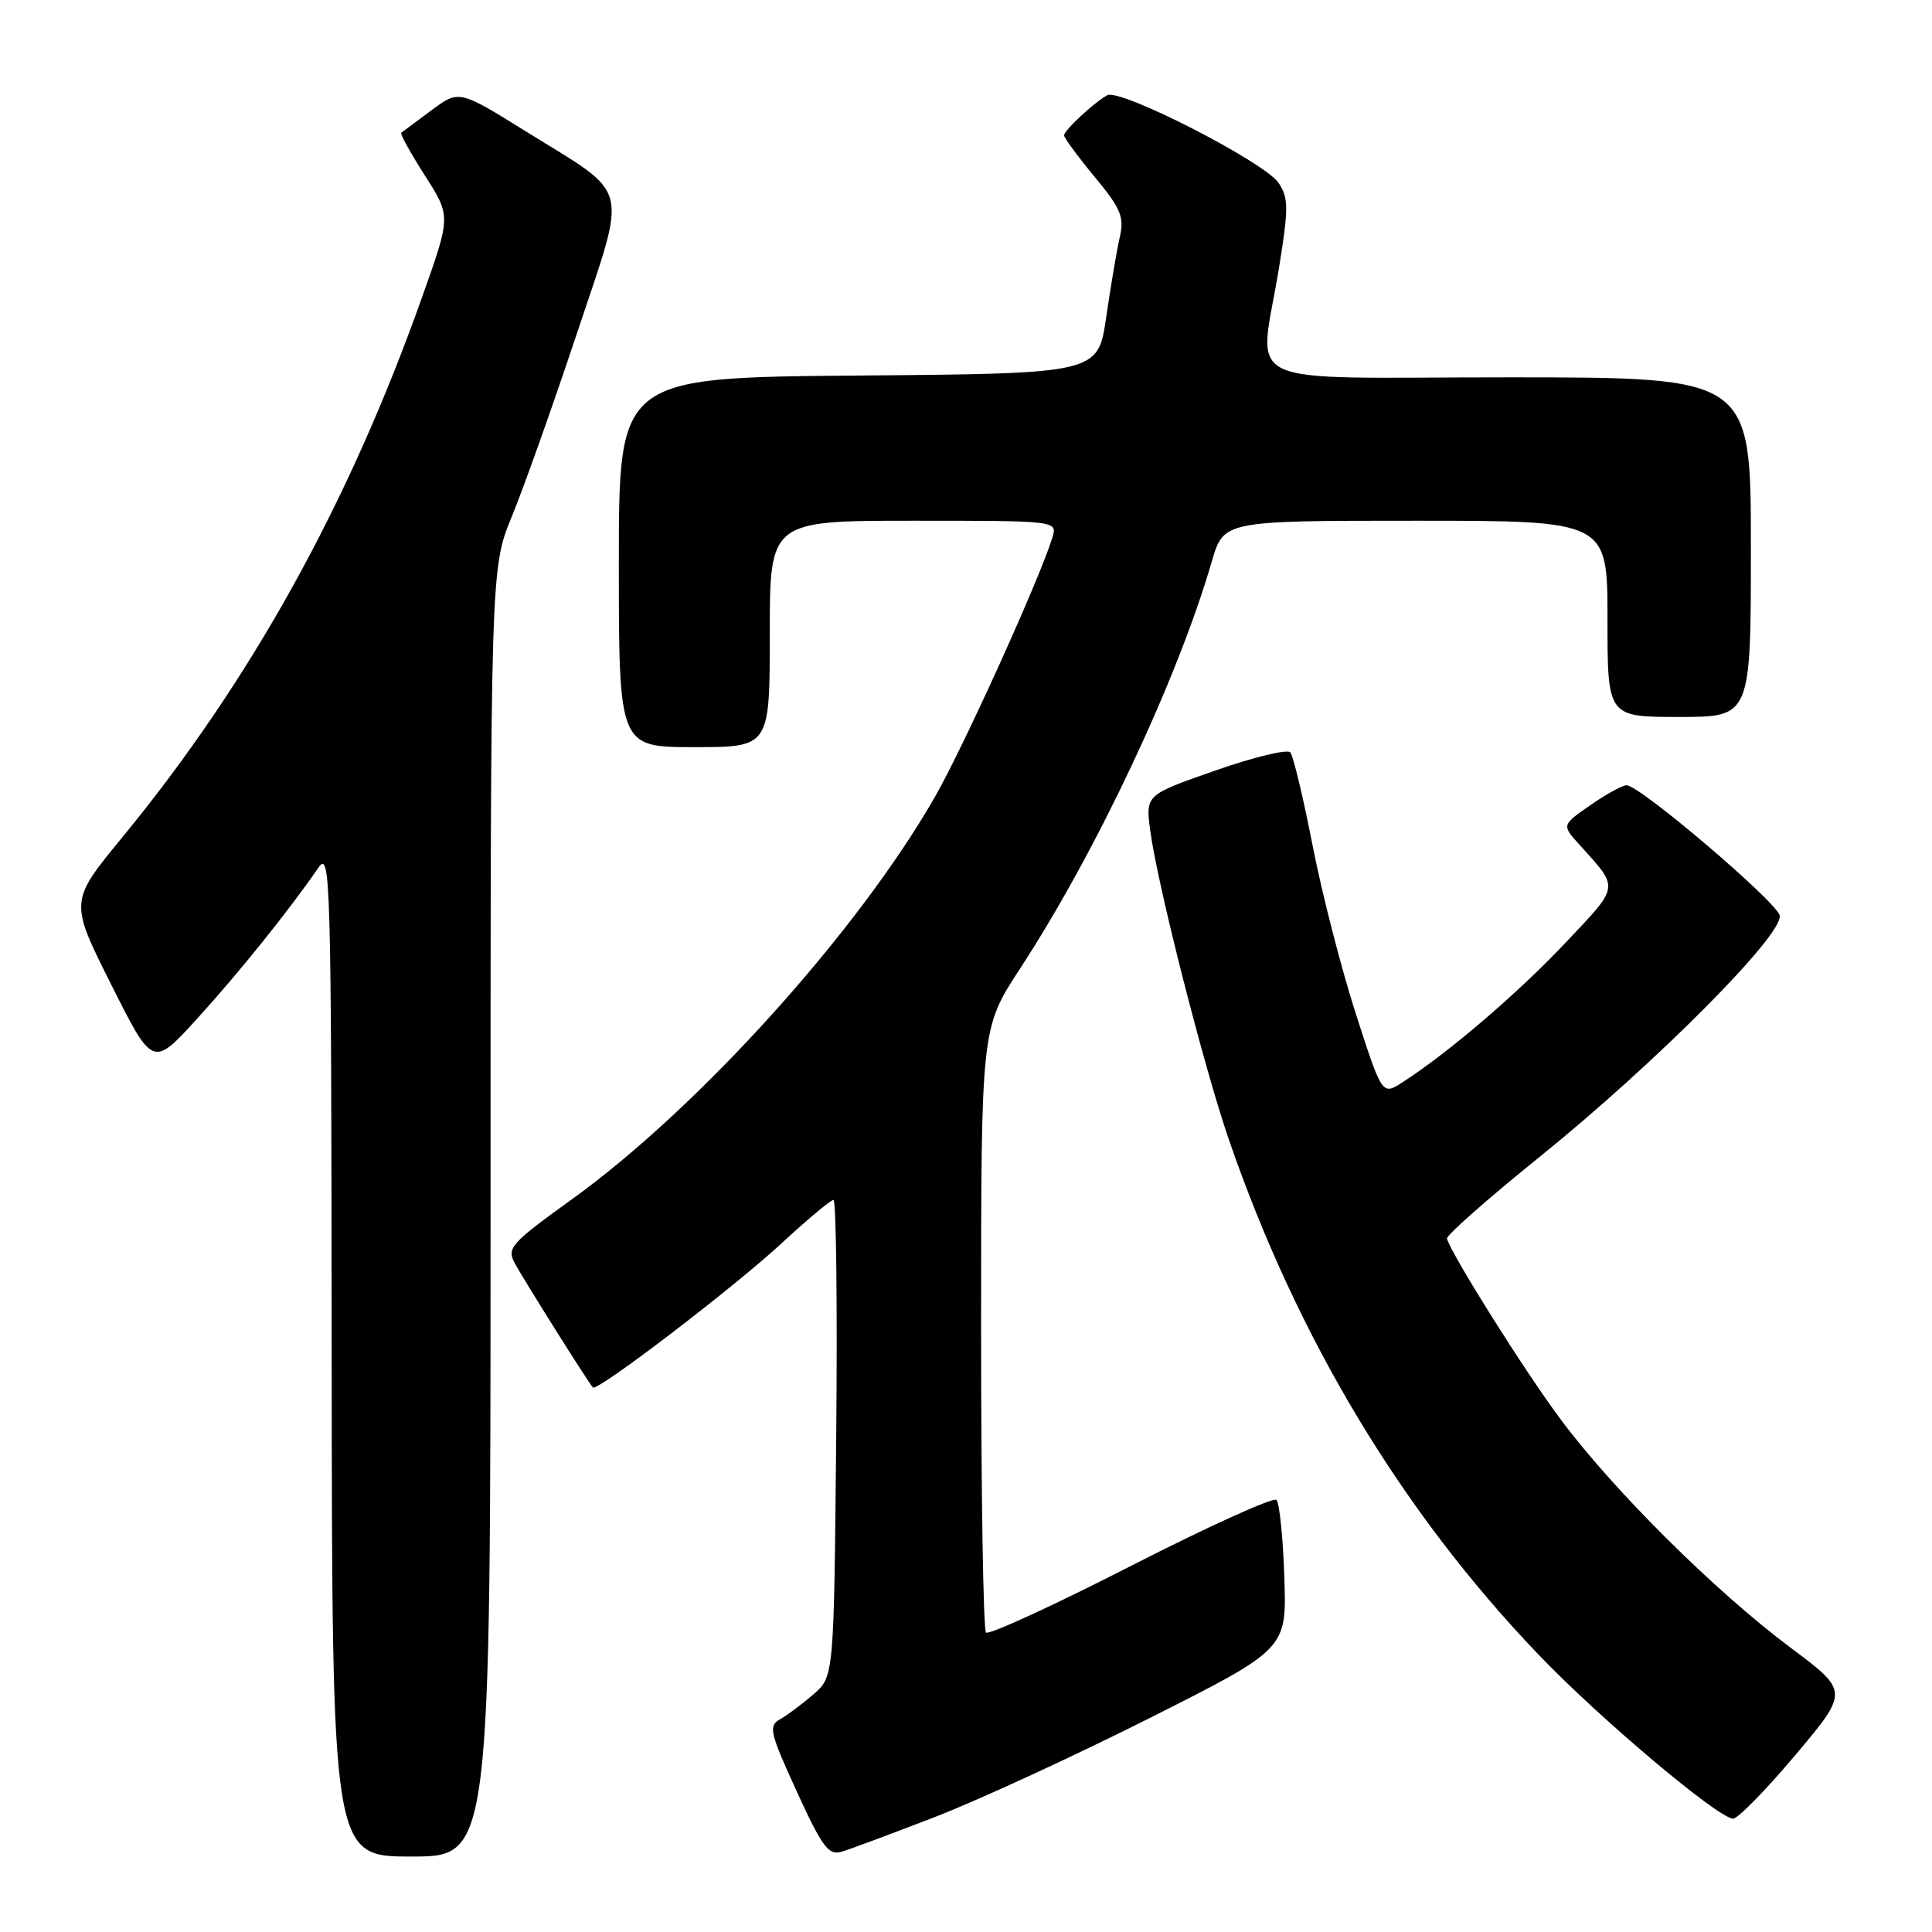 <?xml version="1.0" encoding="UTF-8" standalone="no"?>
<!DOCTYPE svg PUBLIC "-//W3C//DTD SVG 1.1//EN" "http://www.w3.org/Graphics/SVG/1.1/DTD/svg11.dtd" >
<svg xmlns="http://www.w3.org/2000/svg" xmlns:xlink="http://www.w3.org/1999/xlink" version="1.1" viewBox="0 0 256 256">
 <g >
 <path fill="currentColor"
d=" M 65.00 160.64 C 65.00 75.28 65.00 75.28 67.84 68.39 C 69.40 64.60 73.27 53.71 76.44 44.19 C 83.19 23.92 83.75 26.15 69.76 17.46 C 60.82 11.90 60.82 11.90 57.16 14.62 C 55.15 16.12 53.35 17.45 53.17 17.59 C 52.98 17.72 54.39 20.26 56.28 23.23 C 59.74 28.63 59.74 28.63 56.04 39.06 C 46.23 66.78 33.24 90.21 16.18 110.98 C 9.21 119.46 9.21 119.46 14.73 130.45 C 20.24 141.44 20.24 141.44 26.13 134.97 C 31.64 128.92 38.28 120.66 42.20 114.96 C 43.80 112.63 43.90 116.15 43.95 179.25 C 44.00 246.00 44.00 246.00 54.50 246.00 C 65.00 246.00 65.00 246.00 65.00 160.64 Z  M 123.94 240.74 C 129.68 238.52 142.51 232.60 152.44 227.60 C 170.50 218.50 170.50 218.50 170.18 209.00 C 170.01 203.78 169.54 199.16 169.14 198.75 C 168.74 198.34 160.06 202.28 149.86 207.49 C 139.65 212.71 131.01 216.68 130.65 216.32 C 130.29 215.96 130.00 197.80 130.00 175.96 C 130.00 136.26 130.00 136.26 135.14 128.38 C 145.26 112.90 156.03 90.02 160.57 74.40 C 162.14 69.00 162.14 69.00 187.57 69.00 C 213.00 69.00 213.00 69.00 213.00 82.00 C 213.00 95.00 213.00 95.00 222.50 95.00 C 232.00 95.00 232.00 95.00 232.00 72.50 C 232.00 50.00 232.00 50.00 200.00 50.00 C 163.17 50.00 166.83 51.74 169.47 35.52 C 170.75 27.59 170.75 26.27 169.44 24.26 C 167.63 21.51 148.40 11.66 146.71 12.62 C 144.88 13.65 141.00 17.27 141.00 17.94 C 141.00 18.27 142.82 20.74 145.04 23.43 C 148.53 27.64 148.99 28.75 148.38 31.41 C 147.99 33.11 147.18 37.88 146.58 42.00 C 145.50 49.50 145.50 49.50 113.75 49.76 C 82.00 50.03 82.00 50.03 82.00 74.51 C 82.00 99.00 82.00 99.00 92.00 99.00 C 102.00 99.00 102.00 99.00 102.00 84.00 C 102.00 69.00 102.00 69.00 121.07 69.00 C 140.13 69.00 140.13 69.00 139.44 71.25 C 137.75 76.74 127.69 98.93 123.89 105.58 C 113.67 123.43 92.59 146.80 75.77 158.92 C 67.72 164.72 67.13 165.37 68.19 167.35 C 69.27 169.38 77.89 183.10 78.56 183.85 C 79.10 184.46 97.29 170.57 103.63 164.68 C 107.01 161.56 110.07 159.00 110.44 159.00 C 110.80 159.00 110.97 173.21 110.80 190.59 C 110.50 222.18 110.50 222.18 107.76 224.53 C 106.25 225.83 104.25 227.32 103.32 227.84 C 101.80 228.69 102.02 229.62 105.57 237.37 C 108.94 244.73 109.79 245.88 111.50 245.37 C 112.60 245.05 118.20 242.96 123.94 240.74 Z  M 237.89 232.56 C 245.00 224.11 245.00 224.11 237.25 218.32 C 227.19 210.79 213.77 197.46 206.74 188.00 C 201.96 181.57 192.43 166.42 191.73 164.13 C 191.60 163.72 197.12 158.85 204.00 153.30 C 219.32 140.93 236.31 123.86 235.82 121.32 C 235.48 119.55 217.39 104.14 215.55 104.05 C 215.03 104.02 212.88 105.20 210.77 106.66 C 206.93 109.32 206.93 109.32 209.27 111.91 C 214.61 117.84 214.69 117.23 207.40 124.96 C 201.08 131.65 191.89 139.52 185.82 143.42 C 183.14 145.14 183.14 145.14 179.65 134.32 C 177.73 128.37 175.15 118.33 173.92 112.00 C 172.68 105.67 171.36 100.13 170.97 99.69 C 170.59 99.24 166.11 100.32 161.03 102.10 C 151.79 105.33 151.79 105.33 152.41 110.04 C 153.35 117.16 159.52 141.39 162.83 151.00 C 171.89 177.28 185.64 200.17 203.77 219.15 C 211.80 227.57 227.65 240.93 229.64 240.98 C 230.27 240.99 233.98 237.20 237.89 232.56 Z "/>
</g>
</svg>